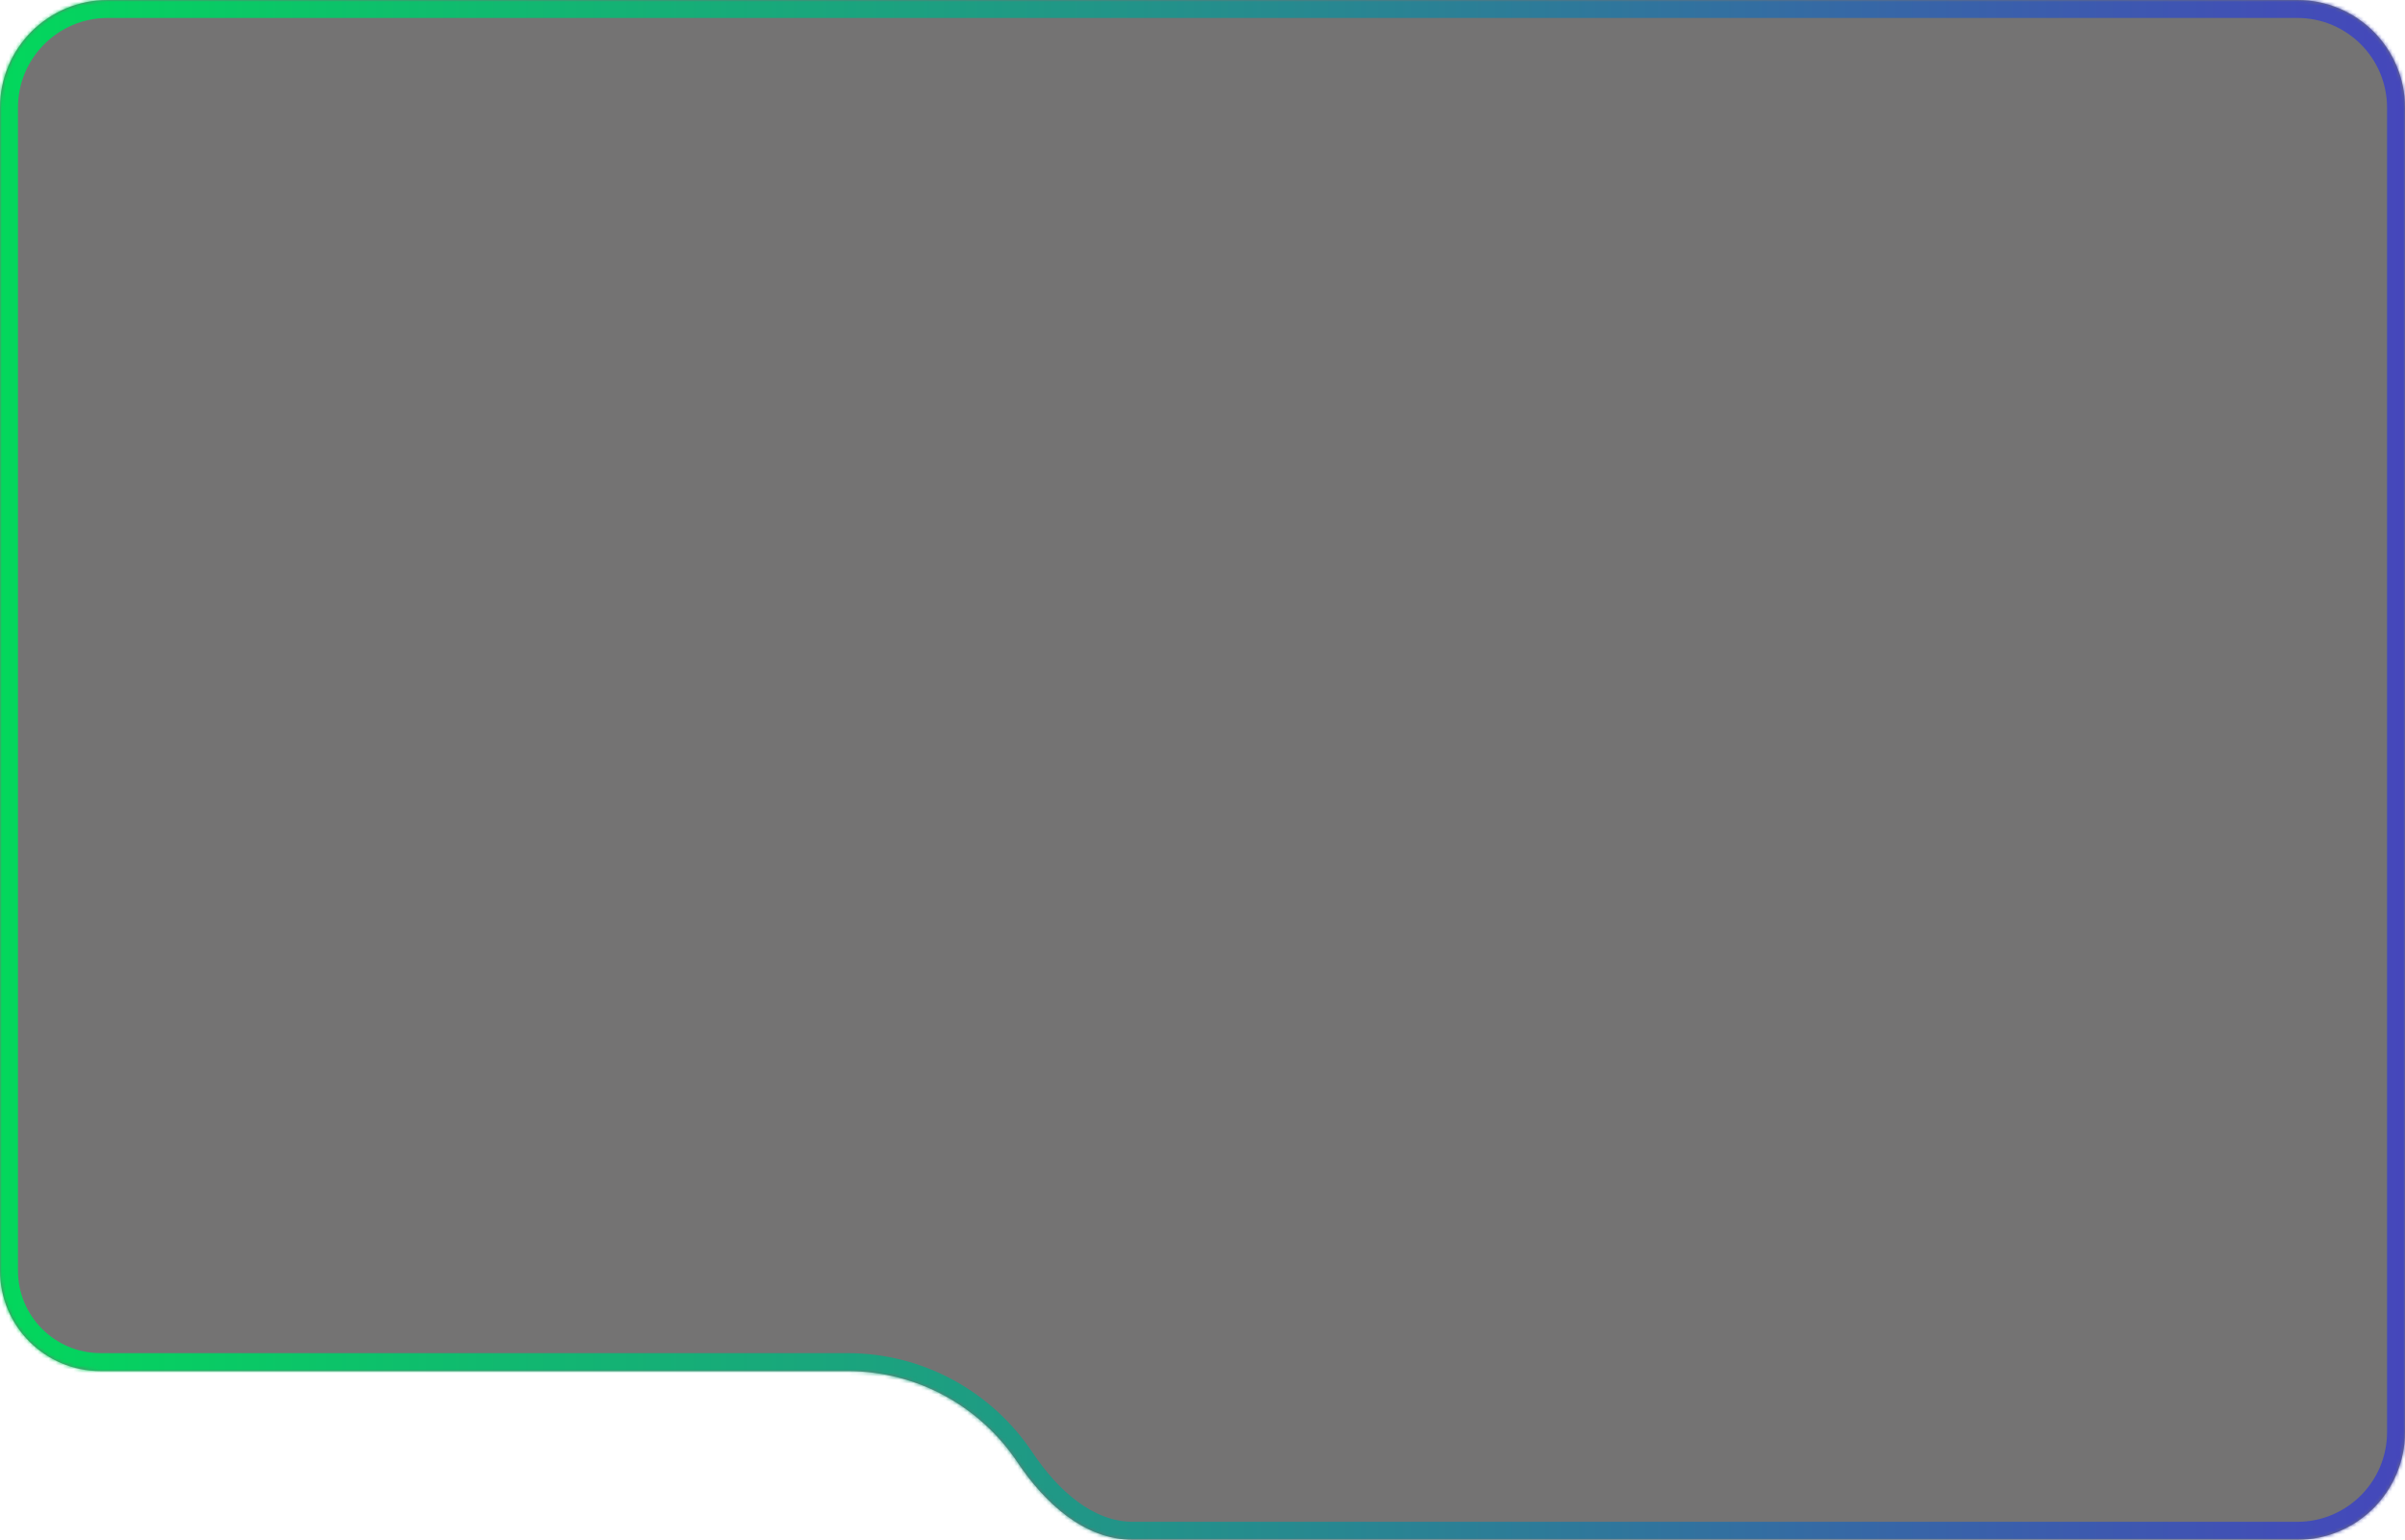 <svg width="670" height="429" viewBox="0 0 670 429" fill="none" xmlns="http://www.w3.org/2000/svg">
<mask id="path-1-inside-1_413_6749" fill="white">
<path d="M30 0C13.431 8.05325e-06 0 13.431 0 30V354C0 369.464 12.536 382 28 382H236C255.778 382 273.203 392.073 283.425 407.369C290.971 418.662 302.023 429 315.605 429H640C656.569 429 670 415.569 670 399V30C670 13.431 656.569 0 640 0H30Z"/>
</mask>
<path d="M30 0C13.431 8.05325e-06 0 13.431 0 30V354C0 369.464 12.536 382 28 382H236C255.778 382 273.203 392.073 283.425 407.369C290.971 418.662 302.023 429 315.605 429H640C656.569 429 670 415.569 670 399V30C670 13.431 656.569 0 640 0H30Z" fill="#747373"/>
<path d="M30 0V-5V0ZM640 429L640 434H640V429ZM670 30H675H670ZM283.425 407.369L287.582 404.591L283.425 407.369ZM30 0V5C16.193 5 5 16.193 5 30H0H-5C-5 10.67 10.67 -5 30 -5V0ZM0 30H5V354H0H-5V30H0ZM28 382V377H236V382V387H28V382ZM236 382V377C257.518 377 276.472 387.966 287.582 404.591L283.425 407.369L279.268 410.147C269.934 396.181 254.038 387 236 387V382ZM315.605 429V424H640V429V434H315.605V429ZM640 429L640 424C653.807 424 665 412.807 665 399H670H675C675 418.33 659.33 434 640 434L640 429ZM670 399H665V30H670H675V399H670ZM670 30H665C665 16.193 653.807 5 640 5V0V-5C659.33 -5 675 10.67 675 30H670ZM640 0V5H30V0V-5H640V0ZM283.425 407.369L287.582 404.591C294.895 415.534 304.642 424 315.605 424V429V434C299.405 434 287.048 421.789 279.268 410.147L283.425 407.369ZM0 354H5C5 366.703 15.297 377 28 377V382V387C9.775 387 -5 372.225 -5 354H0Z" fill="url(#paint0_linear_413_6749)" mask="url(#path-1-inside-1_413_6749)"/>
<defs>
<linearGradient id="paint0_linear_413_6749" x1="670" y1="214.5" x2="0" y2="214.5" gradientUnits="userSpaceOnUse">
<stop stop-color="#4547BB"/>
<stop offset="1" stop-color="#03D75C"/>
</linearGradient>
</defs>
</svg>
